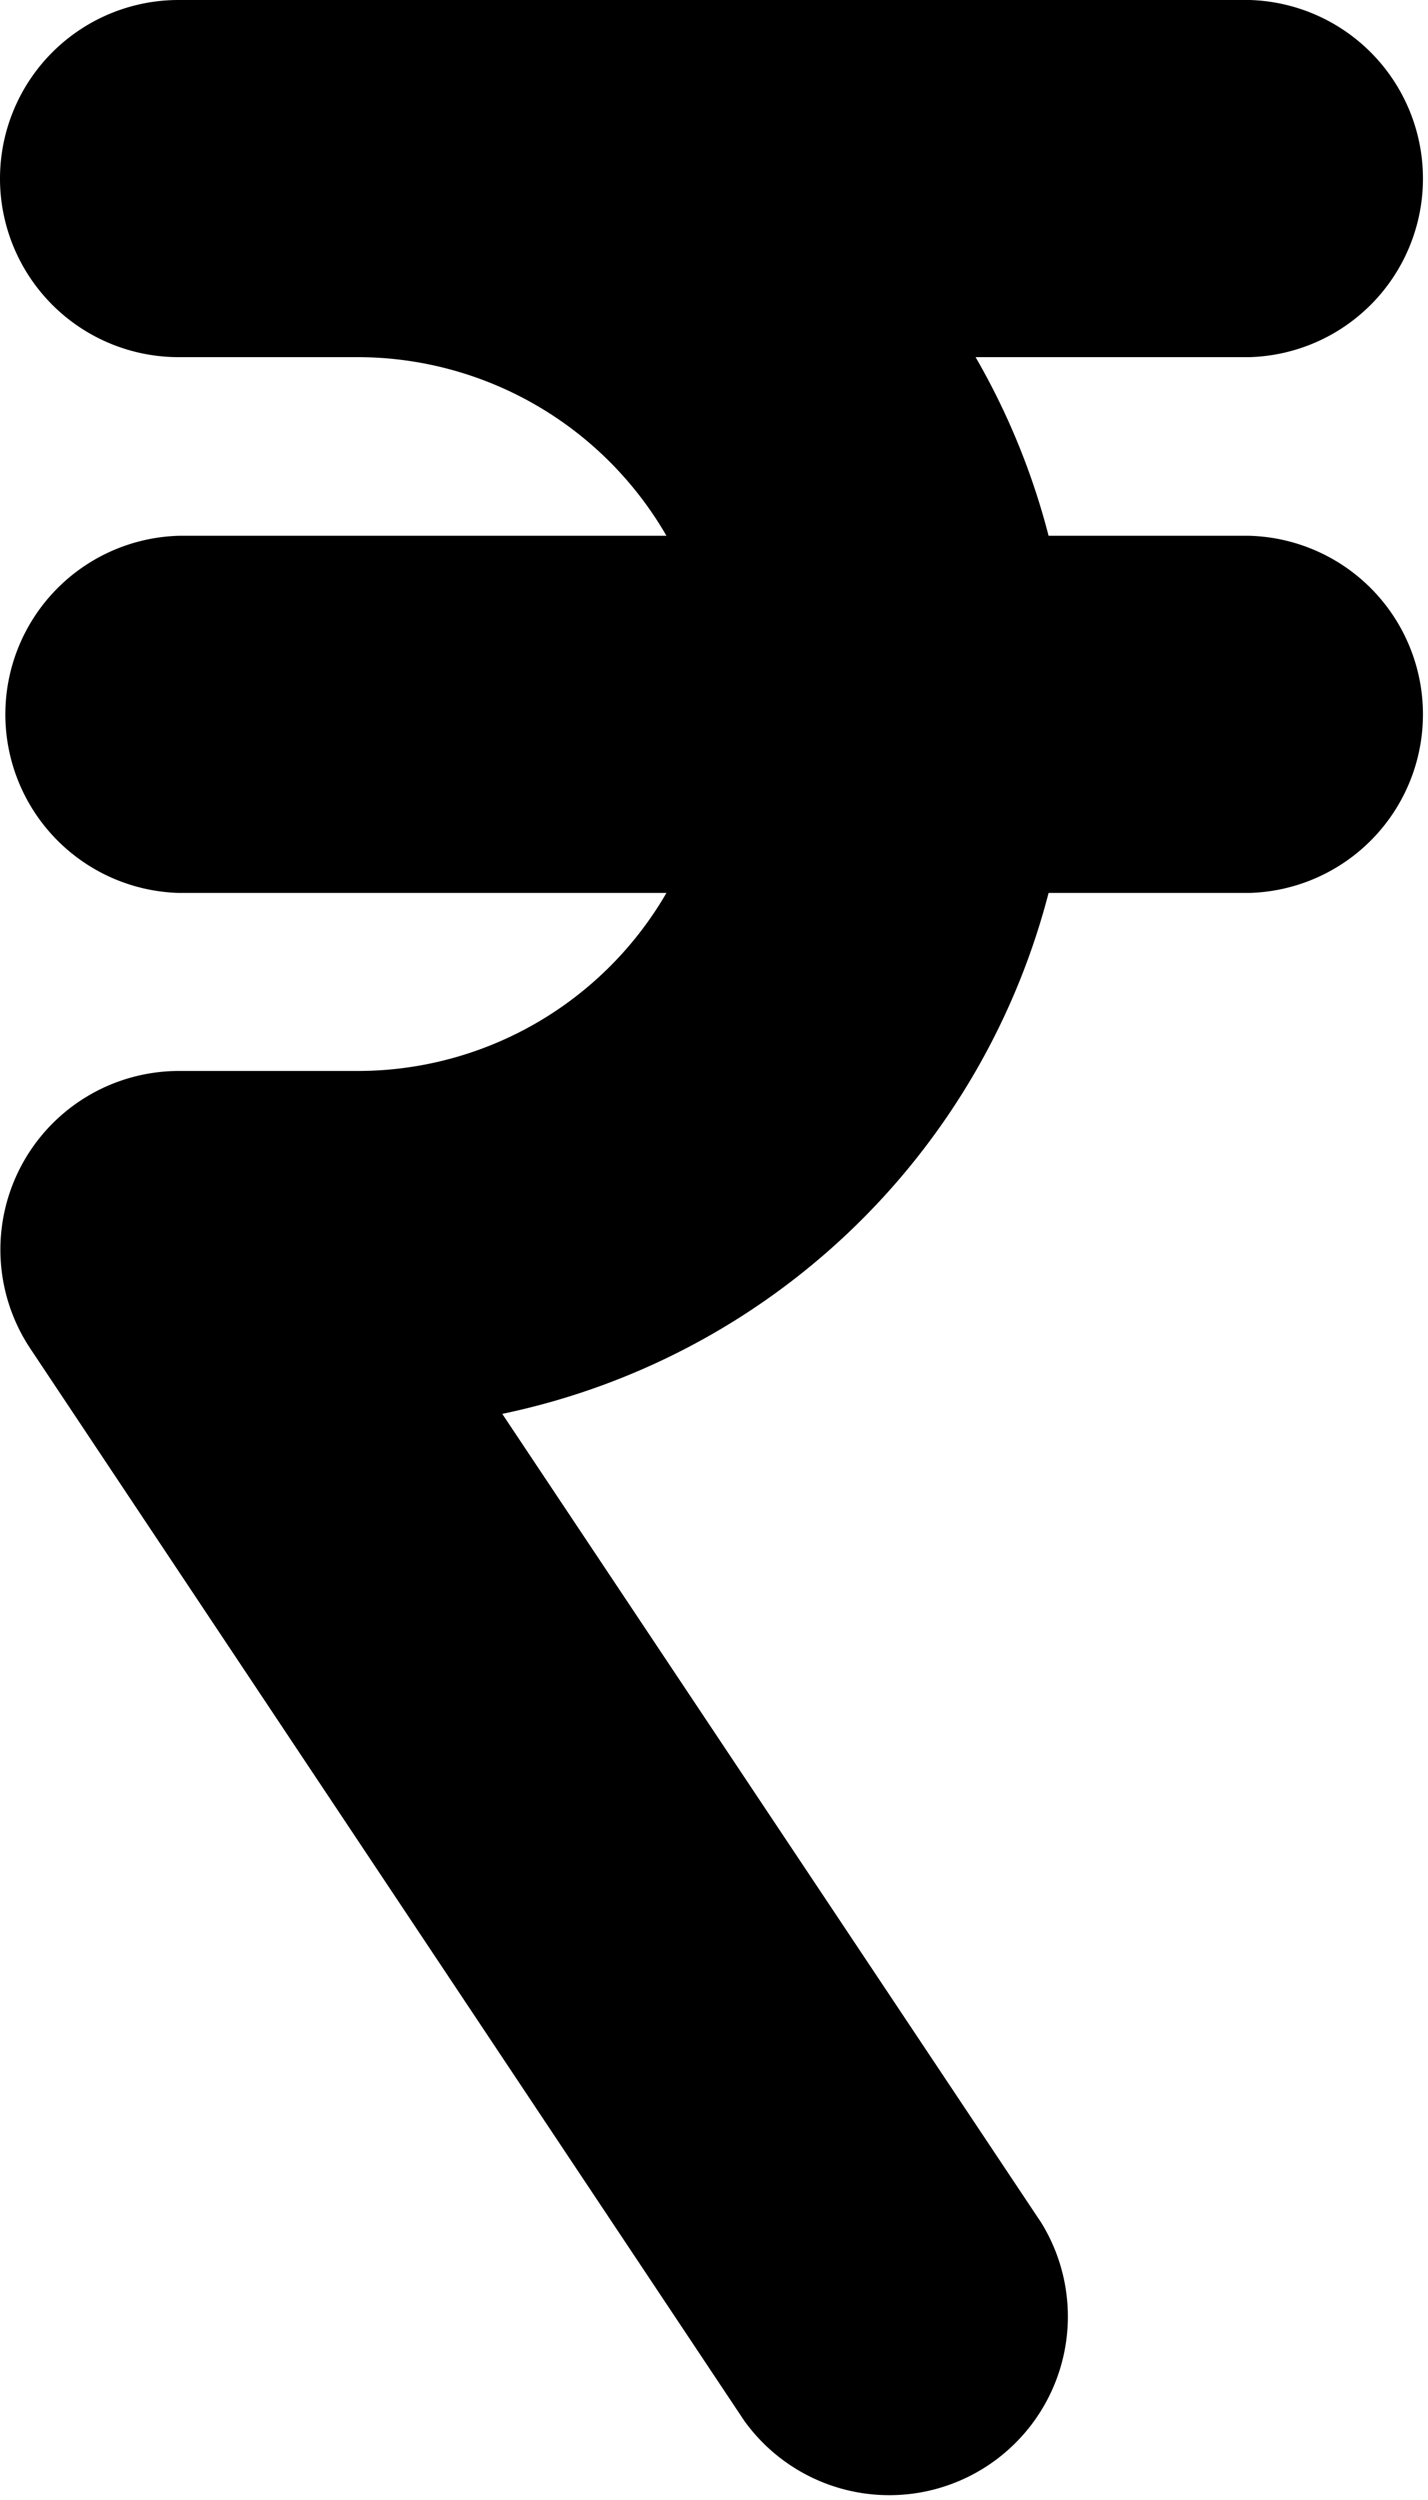 <svg id="rupee" xmlns="http://www.w3.org/2000/svg" width="9.428" height="16.5" viewBox="0 0 9.428 16.5">
  <path id="rupee" d="M16,11.179A1.179,1.179,0,0,1,17.179,10H24.25a1.179,1.179,0,0,1,0,2.357H22.441a4.687,4.687,0,0,1,.482,1.179H24.25a1.179,1.179,0,0,1,0,2.357H22.923a4.721,4.721,0,0,1-3.607,3.438l3.558,5.337a1.179,1.179,0,0,1-1.961,1.307L16.2,18.9a1.179,1.179,0,0,1,.981-1.832h1.179A2.356,2.356,0,0,0,20.4,15.893h-3.22a1.179,1.179,0,0,1,0-2.357H20.4a2.356,2.356,0,0,0-2.042-1.179H17.179A1.179,1.179,0,0,1,16,11.179Z" transform="translate(-16 -10)" fill-rule="evenodd"/>
</svg>
